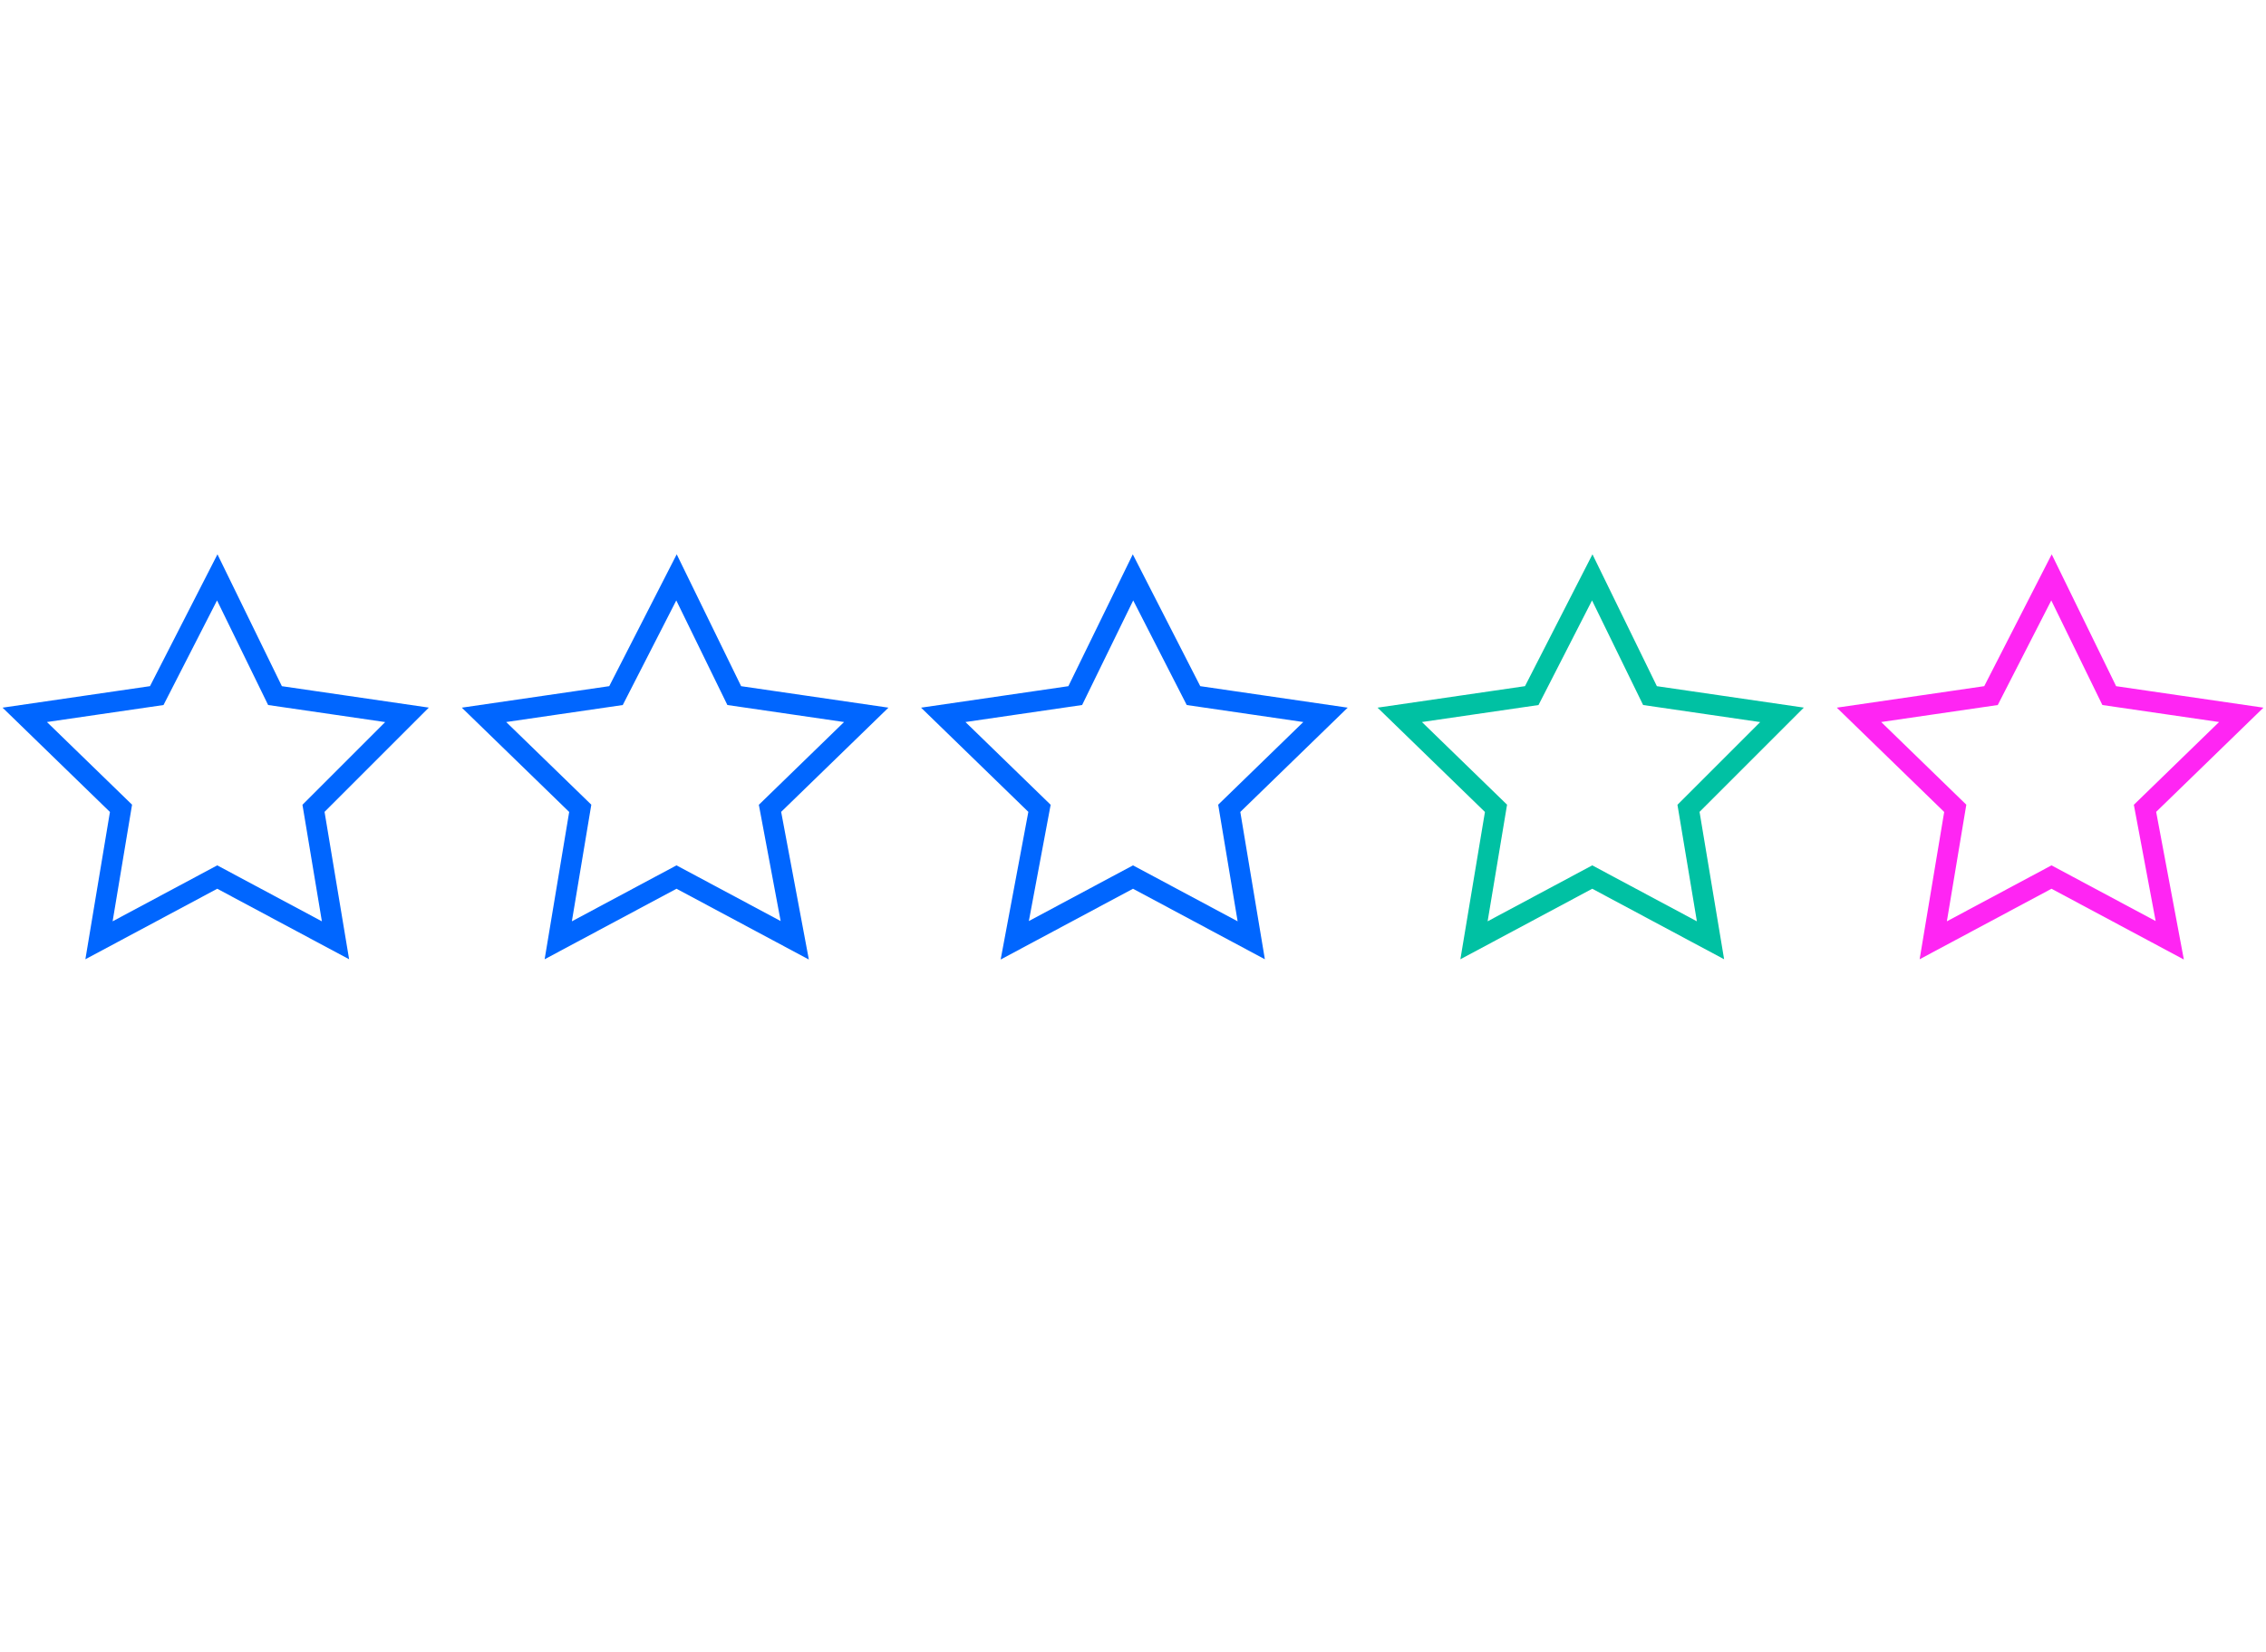 <?xml version="1.0" encoding="utf-8"?>
<!-- Generator: Adobe Illustrator 23.0.1, SVG Export Plug-In . SVG Version: 6.00 Build 0)  -->
<svg version="1.1" id="Layer_1" xmlns="http://www.w3.org/2000/svg" xmlns:xlink="http://www.w3.org/1999/xlink" x="0px" y="0px"
	 viewBox="0 0 82.4 60.1" style="enable-background:new 0 0 82.4 60.1;" xml:space="preserve">
<style type="text/css">
	.st0{fill:none;stroke:#0066FF;stroke-width:0.75;stroke-miterlimit:10;}
	.st1{fill:none;stroke:#00C1A3;stroke-width:0.75;stroke-miterlimit:10;}
	.st2{fill:none;stroke:#FF25F3;stroke-width:0.75;stroke-miterlimit:10;}
</style>
<polygon class="st0" points="7.9,21 10,25.3 14.8,26 11.4,29.4 12.2,34.2 7.9,31.9 3.6,34.2 4.4,29.4 0.9,26 5.7,25.3 "/>
<polygon class="st0" points="24.6,21 26.7,25.3 31.5,26 28,29.4 28.9,34.2 24.6,31.9 20.3,34.2 21.1,29.4 17.6,26 22.4,25.3 "/>
<polygon class="st0" points="41.2,21 43.4,25.3 48.2,26 44.7,29.4 45.5,34.2 41.2,31.9 36.9,34.2 37.8,29.4 34.3,26 39.1,25.3 "/>
<polygon class="st1" points="57.9,21 60,25.3 64.8,26 61.4,29.4 62.2,34.2 57.9,31.9 53.6,34.2 54.4,29.4 50.9,26 55.7,25.3 "/>
<polygon class="st2" points="74.6,21 76.7,25.3 81.5,26 78,29.4 78.9,34.2 74.6,31.9 70.3,34.2 71.1,29.4 67.6,26 72.4,25.3 "/>
</svg>
